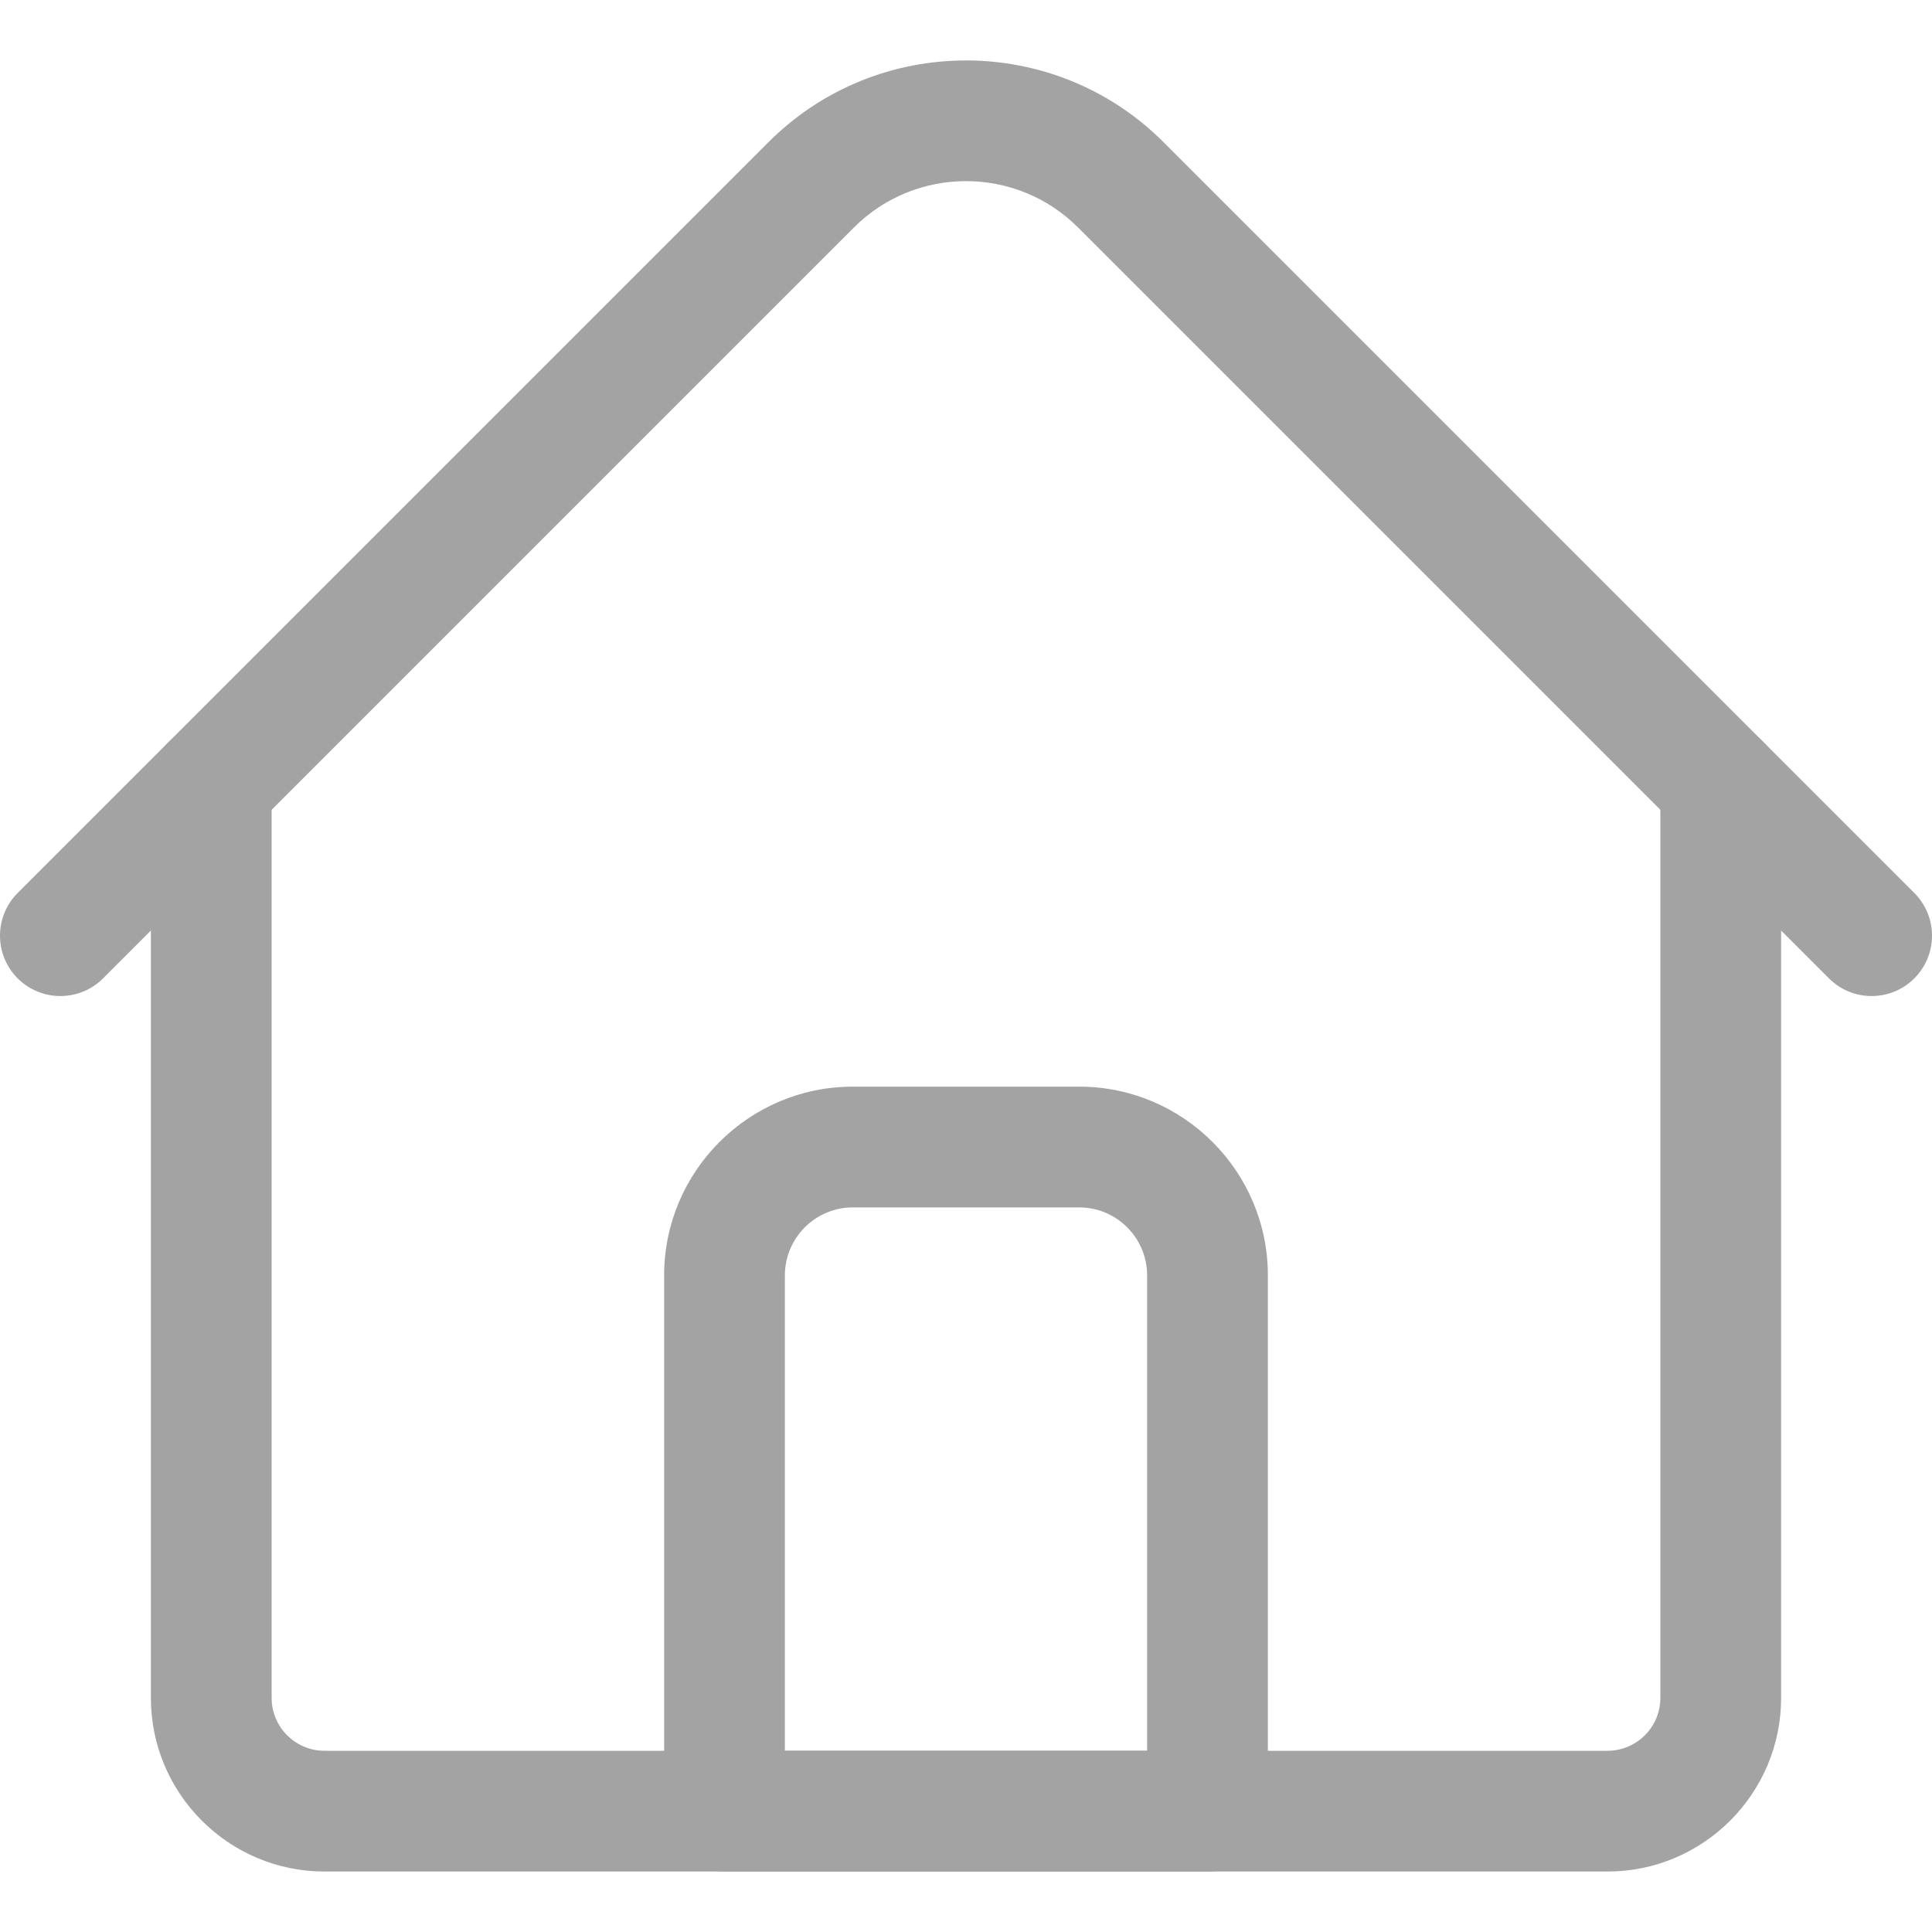 <svg width="20" height="20" viewBox="0 0 20 20" fill="none" xmlns="http://www.w3.org/2000/svg">
<path d="M16.641 19.374H3.359C2.369 19.374 1.562 18.568 1.562 17.577V8.124C1.562 7.778 1.842 7.499 2.188 7.499C2.533 7.499 2.812 7.778 2.812 8.124V17.577C2.812 17.879 3.058 18.124 3.359 18.124H16.641C16.942 18.124 17.188 17.879 17.188 17.577V8.124C17.188 7.778 17.467 7.499 17.812 7.499C18.158 7.499 18.438 7.778 18.438 8.124V17.577C18.438 18.568 17.631 19.374 16.641 19.374Z" fill="#A3A3A3"/>
<path d="M19.375 10.311C19.215 10.311 19.055 10.25 18.933 10.128L11.16 2.355C10.52 1.715 9.48 1.715 8.84 2.355L1.067 10.128C0.823 10.372 0.427 10.372 0.183 10.128C-0.061 9.884 -0.061 9.488 0.183 9.244L7.956 1.471C9.083 0.344 10.917 0.344 12.044 1.471L19.817 9.244C20.061 9.488 20.061 9.884 19.817 10.128C19.695 10.25 19.535 10.311 19.375 10.311Z" fill="#A3A3A3"/>
<path d="M12.5 19.374H7.5C7.155 19.374 6.875 19.095 6.875 18.749V13.203C6.875 12.126 7.751 11.249 8.828 11.249H11.172C12.249 11.249 13.125 12.126 13.125 13.203V18.749C13.125 19.095 12.845 19.374 12.5 19.374ZM8.125 18.124H11.875V13.203C11.875 12.815 11.56 12.499 11.172 12.499H8.828C8.44 12.499 8.125 12.815 8.125 13.203V18.124Z" fill="#A3A3A3"/>
</svg>
